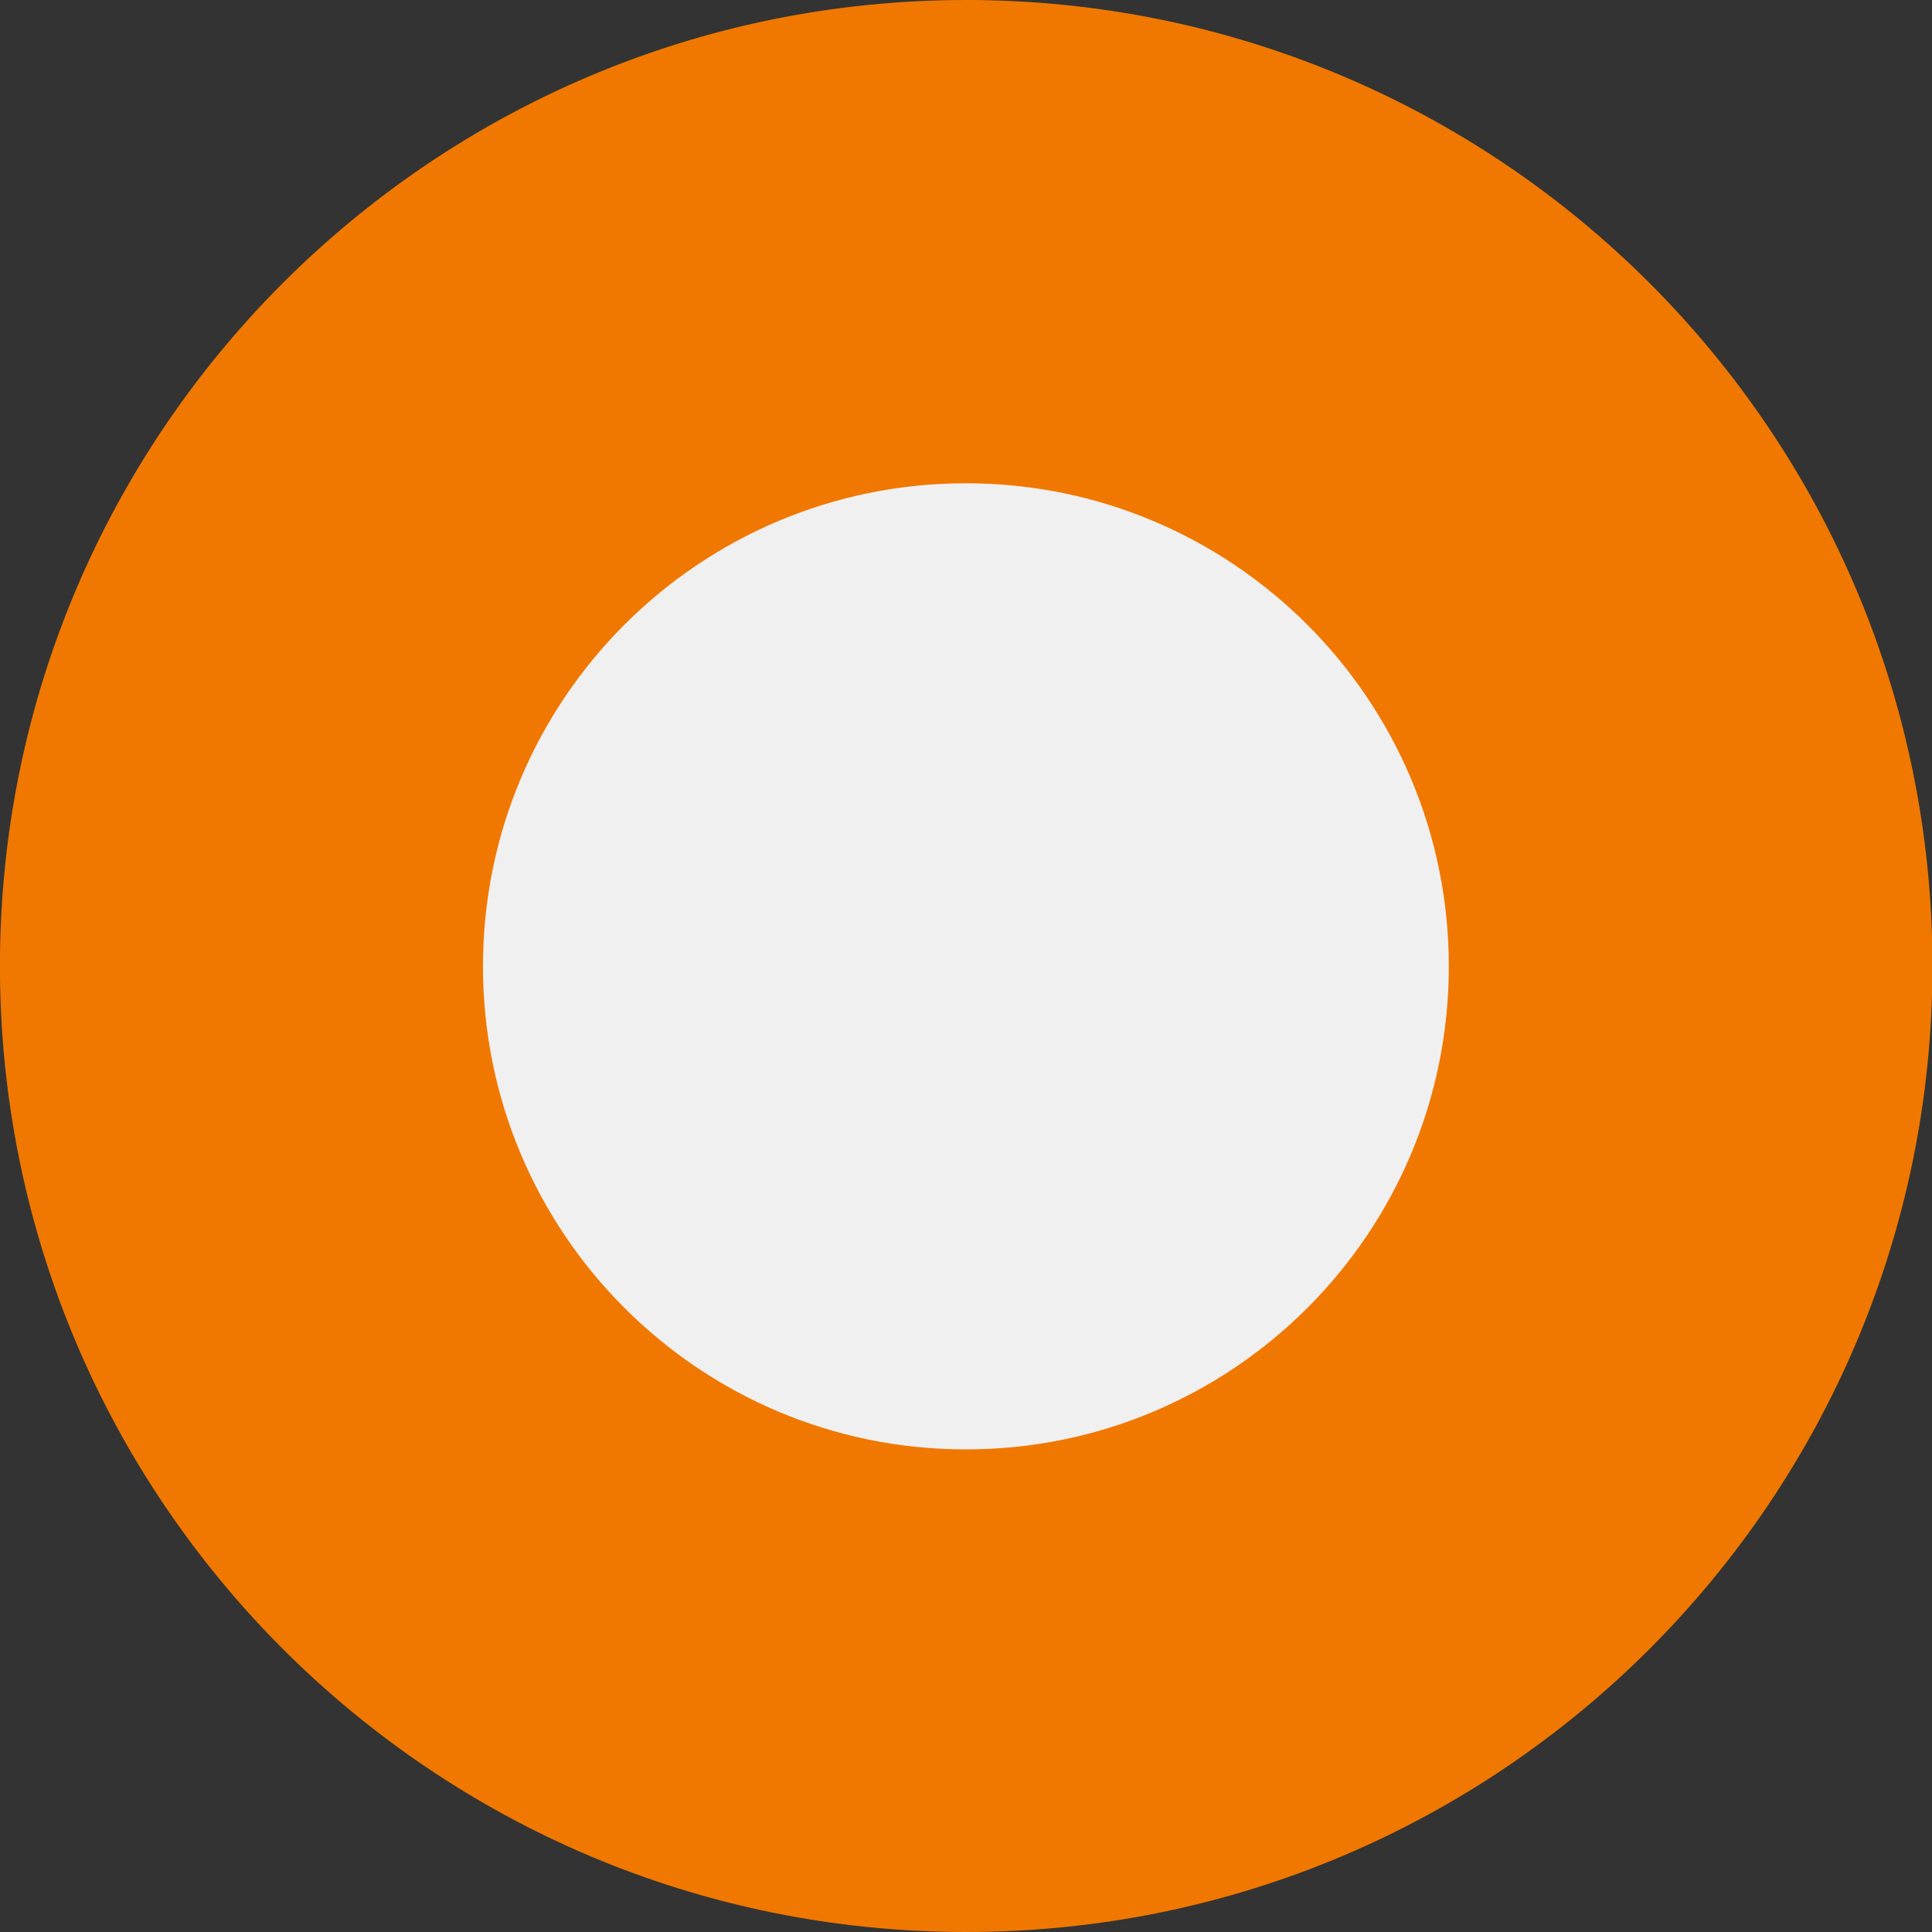 <?xml version="1.0" encoding="UTF-8" standalone="no"?>
<!-- Created with Inkscape (http://www.inkscape.org/) -->

<svg
   xmlns:dc="http://purl.org/dc/elements/1.1/"
   xmlns:cc="http://creativecommons.org/ns#"
   xmlns:rdf="http://www.w3.org/1999/02/22-rdf-syntax-ns#"
   xmlns:svg="http://www.w3.org/2000/svg"
   xmlns="http://www.w3.org/2000/svg"
   xmlns:sodipodi="http://sodipodi.sourceforge.net/DTD/sodipodi-0.dtd"
   xmlns:inkscape="http://www.inkscape.org/namespaces/inkscape"
   width="30"
   height="30"
   id="svg2"
   version="1.1"
   inkscape:version="0.48.2 r9819"
   sodipodi:docname="dot_powerup3.svg">
  <rect width="100%" height="100%" fill="#333333" stroke="none"/>
  <defs
     id="defs4" />
  <sodipodi:namedview
     id="base"
     pagecolor="#ffffff"
     bordercolor="#666666"
     borderopacity="1.0"
     inkscape:pageopacity="0.0"
     inkscape:pageshadow="2"
     inkscape:zoom="1"
     inkscape:cx="-175.99642"
     inkscape:cy="10"
     inkscape:document-units="px"
     inkscape:current-layer="layer1"
     showgrid="false"
     inkscape:window-width="1280"
     inkscape:window-height="752"
     inkscape:window-x="0"
     inkscape:window-y="0"
     inkscape:window-maximized="1" />
  <g
     inkscape:label="Layer 1"
     inkscape:groupmode="layer"
     id="layer1"
     transform="translate(0,-1022.362)">
    <path
       sodipodi:type="arc"
       style="fill:#f07800;fill-opacity:1;stroke:none"
       id="path3004"
       sodipodi:cx="36"
       sodipodi:cy="24"
       sodipodi:rx="44"
       sodipodi:ry="50"
       d="M 80,24 C 80,51.614 60.301,74 36,74 11.699,74 -8,51.614 -8,24 c 0,-27.614 19.699,-50 44,-50 24.301,0 44,22.386 44,50 z"
       transform="matrix(0.341,0,0,0.3,2.727,1030.162)" />
    <path
       sodipodi:type="arc"
       style="fill:#f0f0f0;fill-opacity:1;stroke:none"
       id="path3774"
       sodipodi:cx="10.501792"
       sodipodi:cy="9.5519714"
       sodipodi:rx="3.1182795"
       sodipodi:ry="2.7060931"
       d="m 13.62,9.552 c 0,1.495 -1.396,2.706 -3.118,2.706 -1.722,0 -3.118,-1.212 -3.118,-2.706 0,-1.495 1.396,-2.706 3.118,-2.706 1.722,0 3.118,1.212 3.118,2.706 z"
       transform="matrix(2.405,0,0,2.772,-10.259,1010.889)" />
  </g>
</svg>
